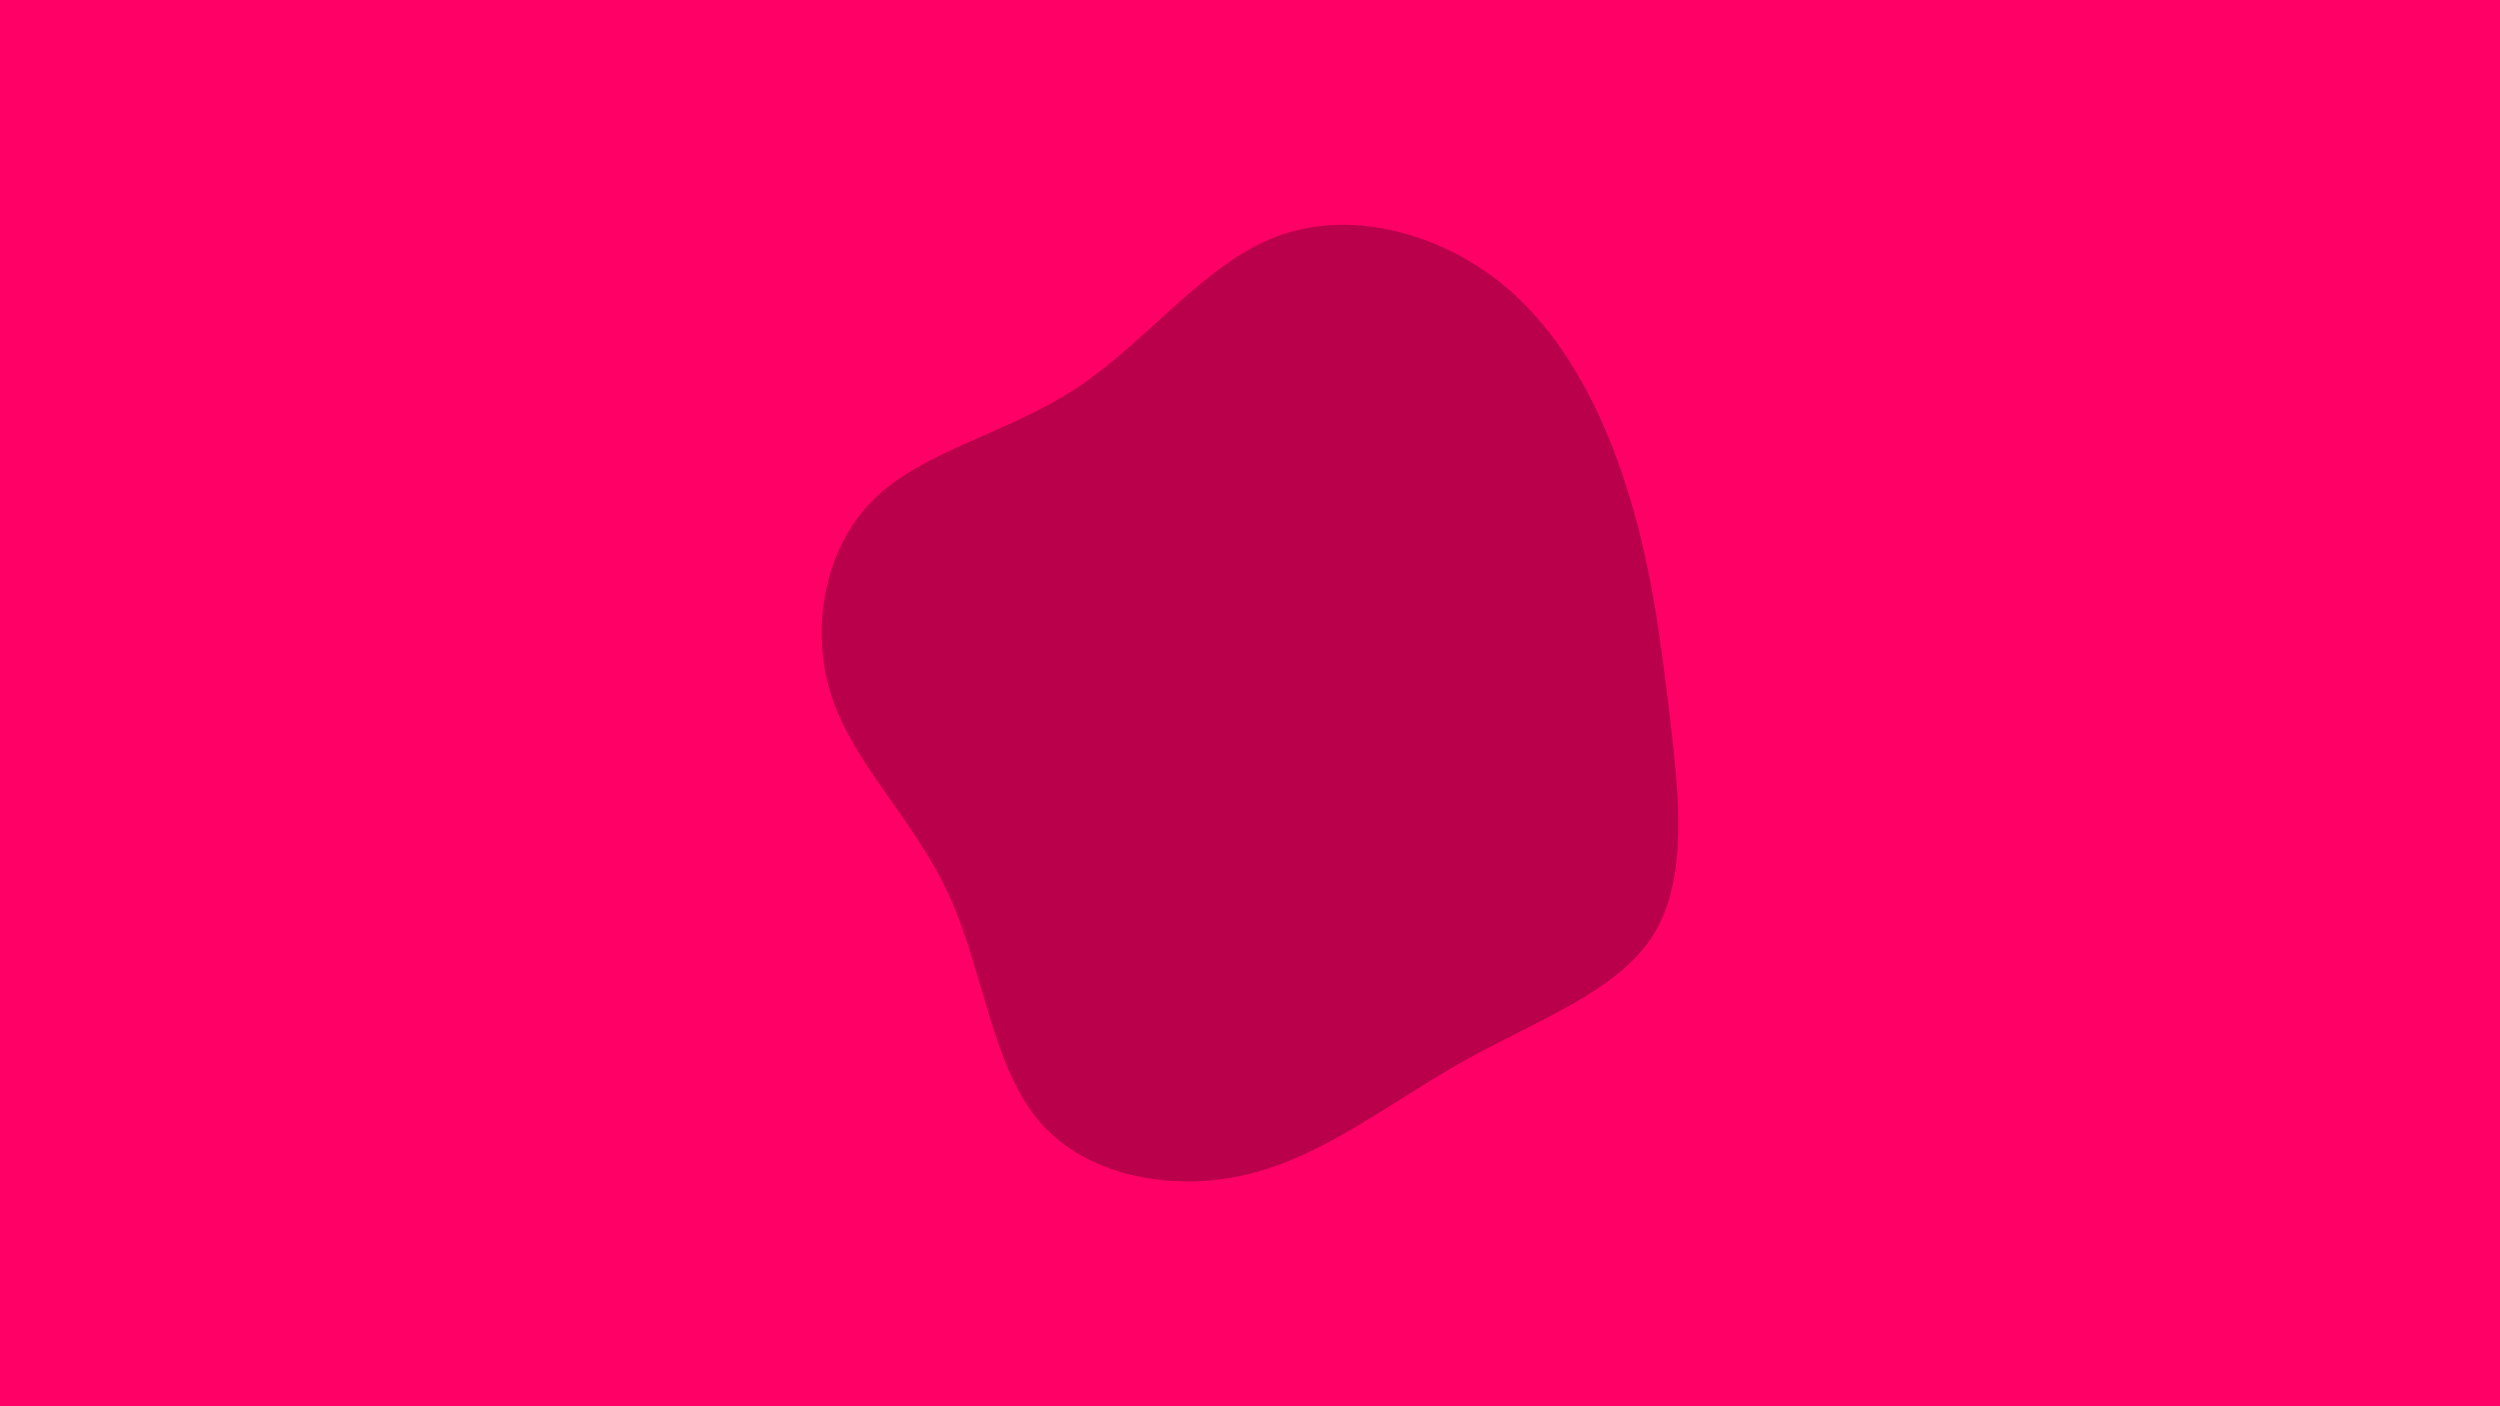 <svg id="visual" viewBox="0 0 960 540" width="960" height="540" xmlns="http://www.w3.org/2000/svg" xmlns:xlink="http://www.w3.org/1999/xlink" version="1.1"><rect x="0" y="0" width="960" height="540" fill="#FF0066"></rect><g transform="translate(484.09 272.857)"><path d="M91.9 -164.5C116.3 -145.1 131.3 -114.8 140.6 -85.6C149.9 -56.3 153.5 -28.2 157.1 2.1C160.7 32.3 164.3 64.7 150.7 86.3C137 108 106 118.9 78 134.6C50 150.3 25 170.6 -4.2 177.9C-33.3 185.1 -66.7 179.1 -84.9 157.9C-103.2 136.6 -106.4 99.9 -119.6 71.1C-132.7 42.2 -155.9 21.1 -164.6 -5C-173.3 -31.2 -167.6 -62.3 -148.6 -81.1C-129.6 -99.9 -97.3 -106.2 -70.3 -124.1C-43.3 -142.1 -21.7 -171.5 6 -182C33.7 -192.5 67.5 -183.9 91.9 -164.5" fill="#BB004B"></path></g></svg>